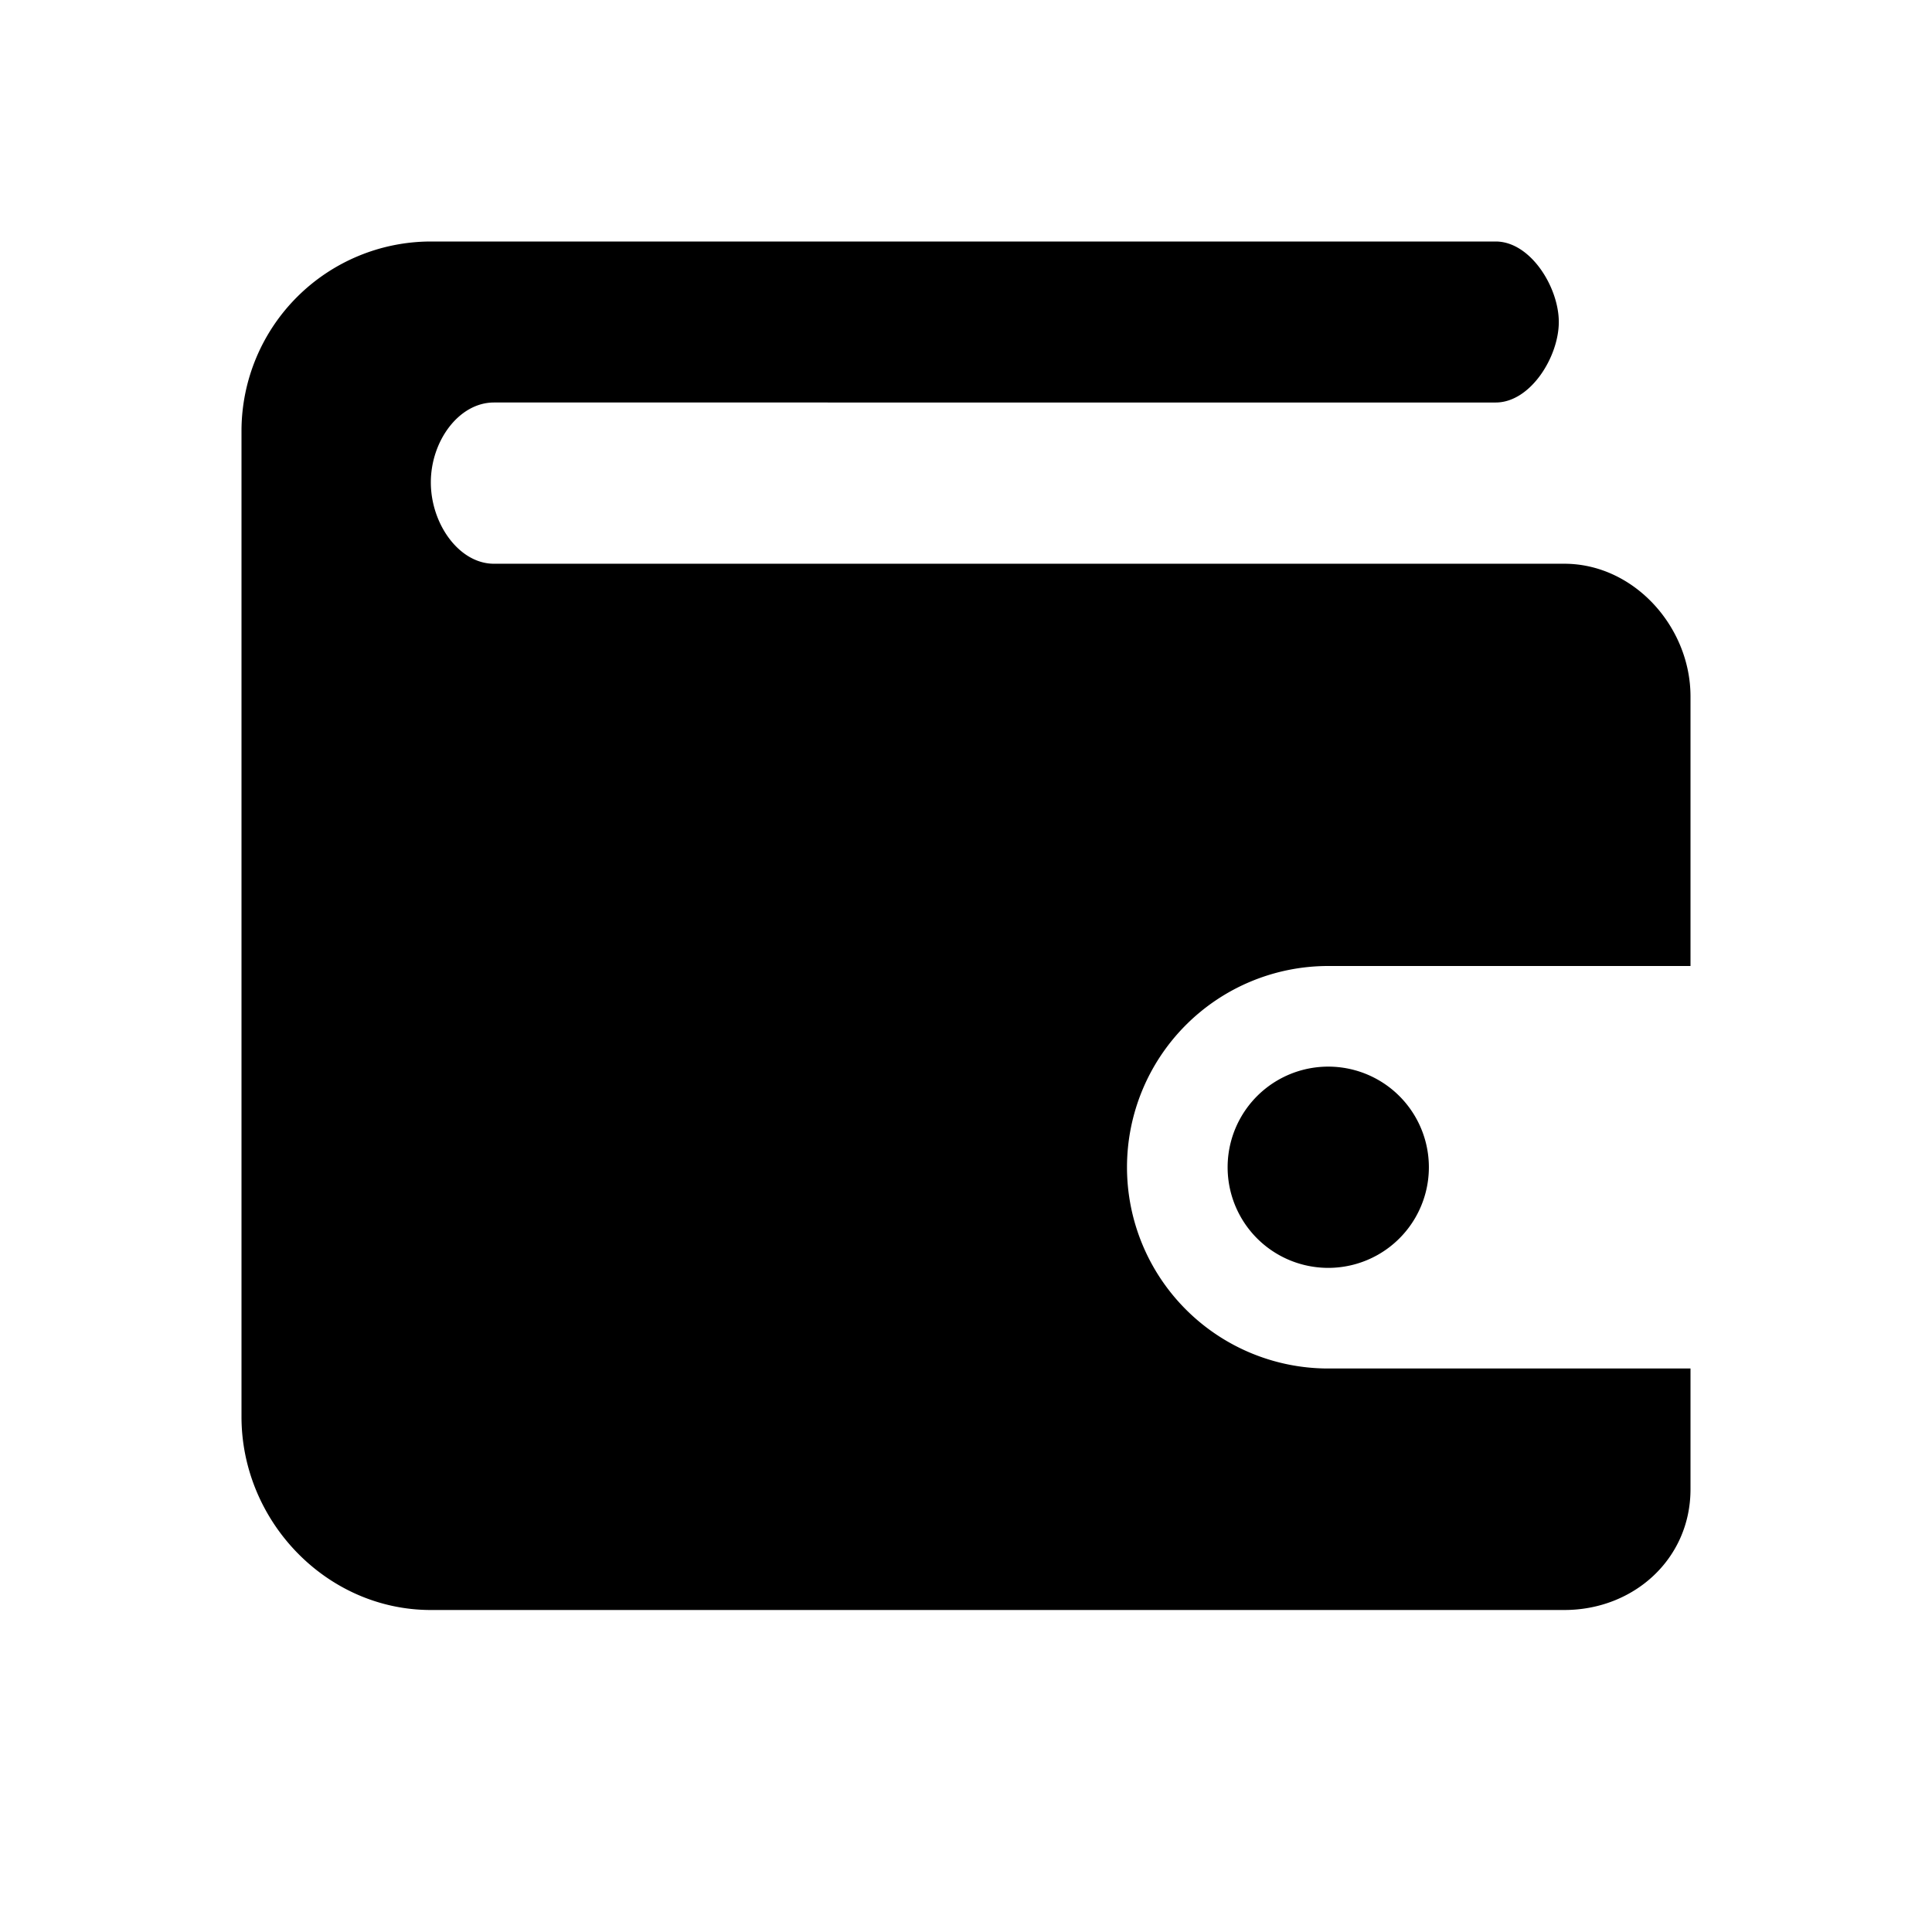 <svg xmlns="http://www.w3.org/2000/svg" width="24" height="24" viewBox="0 0 24 24">
    <path fill="#000" fill-rule="evenodd" d="M21 12h-4.5a2.5 2.5 0 1 0 0 5H21v1.5c0 .863-.702 1.5-1.568 1.5H5.352C4.053 20 3 18.894 3 17.6V5.343A2.355 2.355 0 0 1 5.352 3H18.58c.433 0 .784.569.784 1 0 .431-.351 1-.784 1H6.136c-.433 0-.784.476-.784.992s.351 1.011.784 1.011h13.296c.866 0 1.568.785 1.568 1.648V12zm-5.75 2.5a1.25 1.25 0 1 1 2.5 0 1.25 1.25 0 0 1-2.5 0z"/>
</svg>
